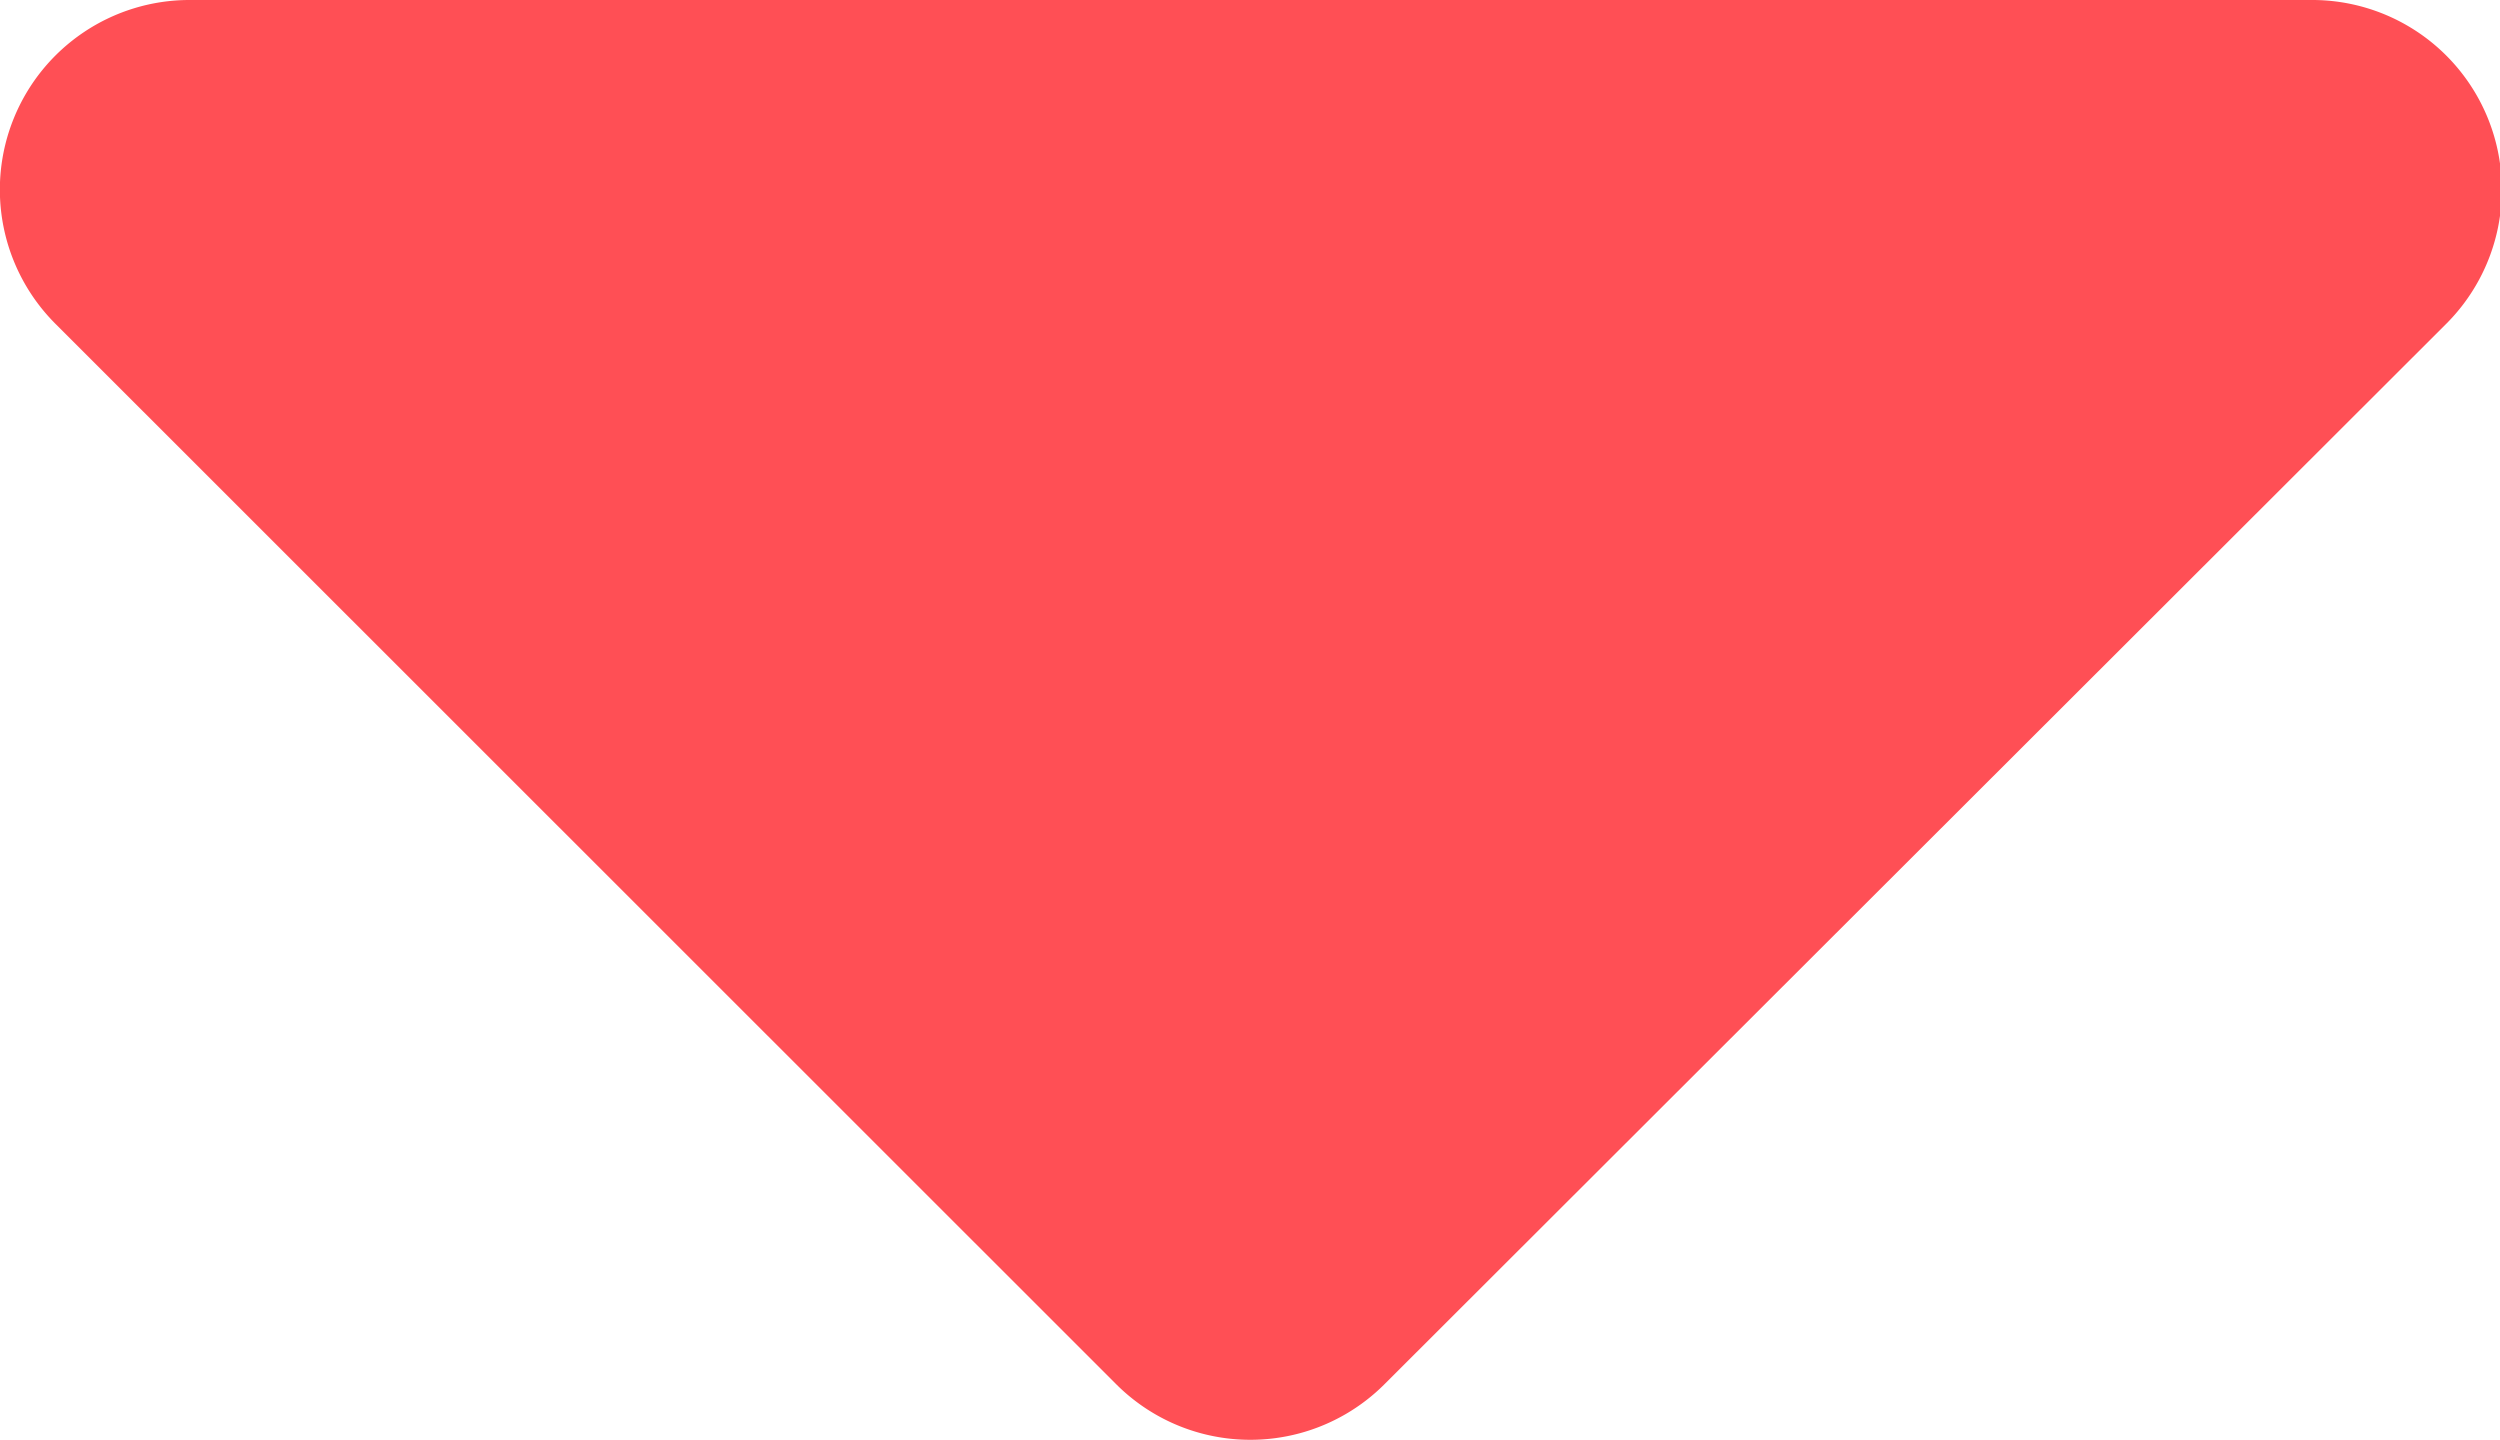 <svg xmlns="http://www.w3.org/2000/svg" width="7.434" height="4.282" viewBox="0 0 7.434 4.282">
  <path id="caret-down_1_" data-name="caret-down (1)" d="M5.976,9h6.31a.564.564,0,0,1,.4.965L9.532,13.115a.564.564,0,0,1-.8,0L5.581,9.965A.564.564,0,0,1,5.976,9Z" transform="translate(-5.414 -9)" fill="#ff4f55"/>
</svg>
